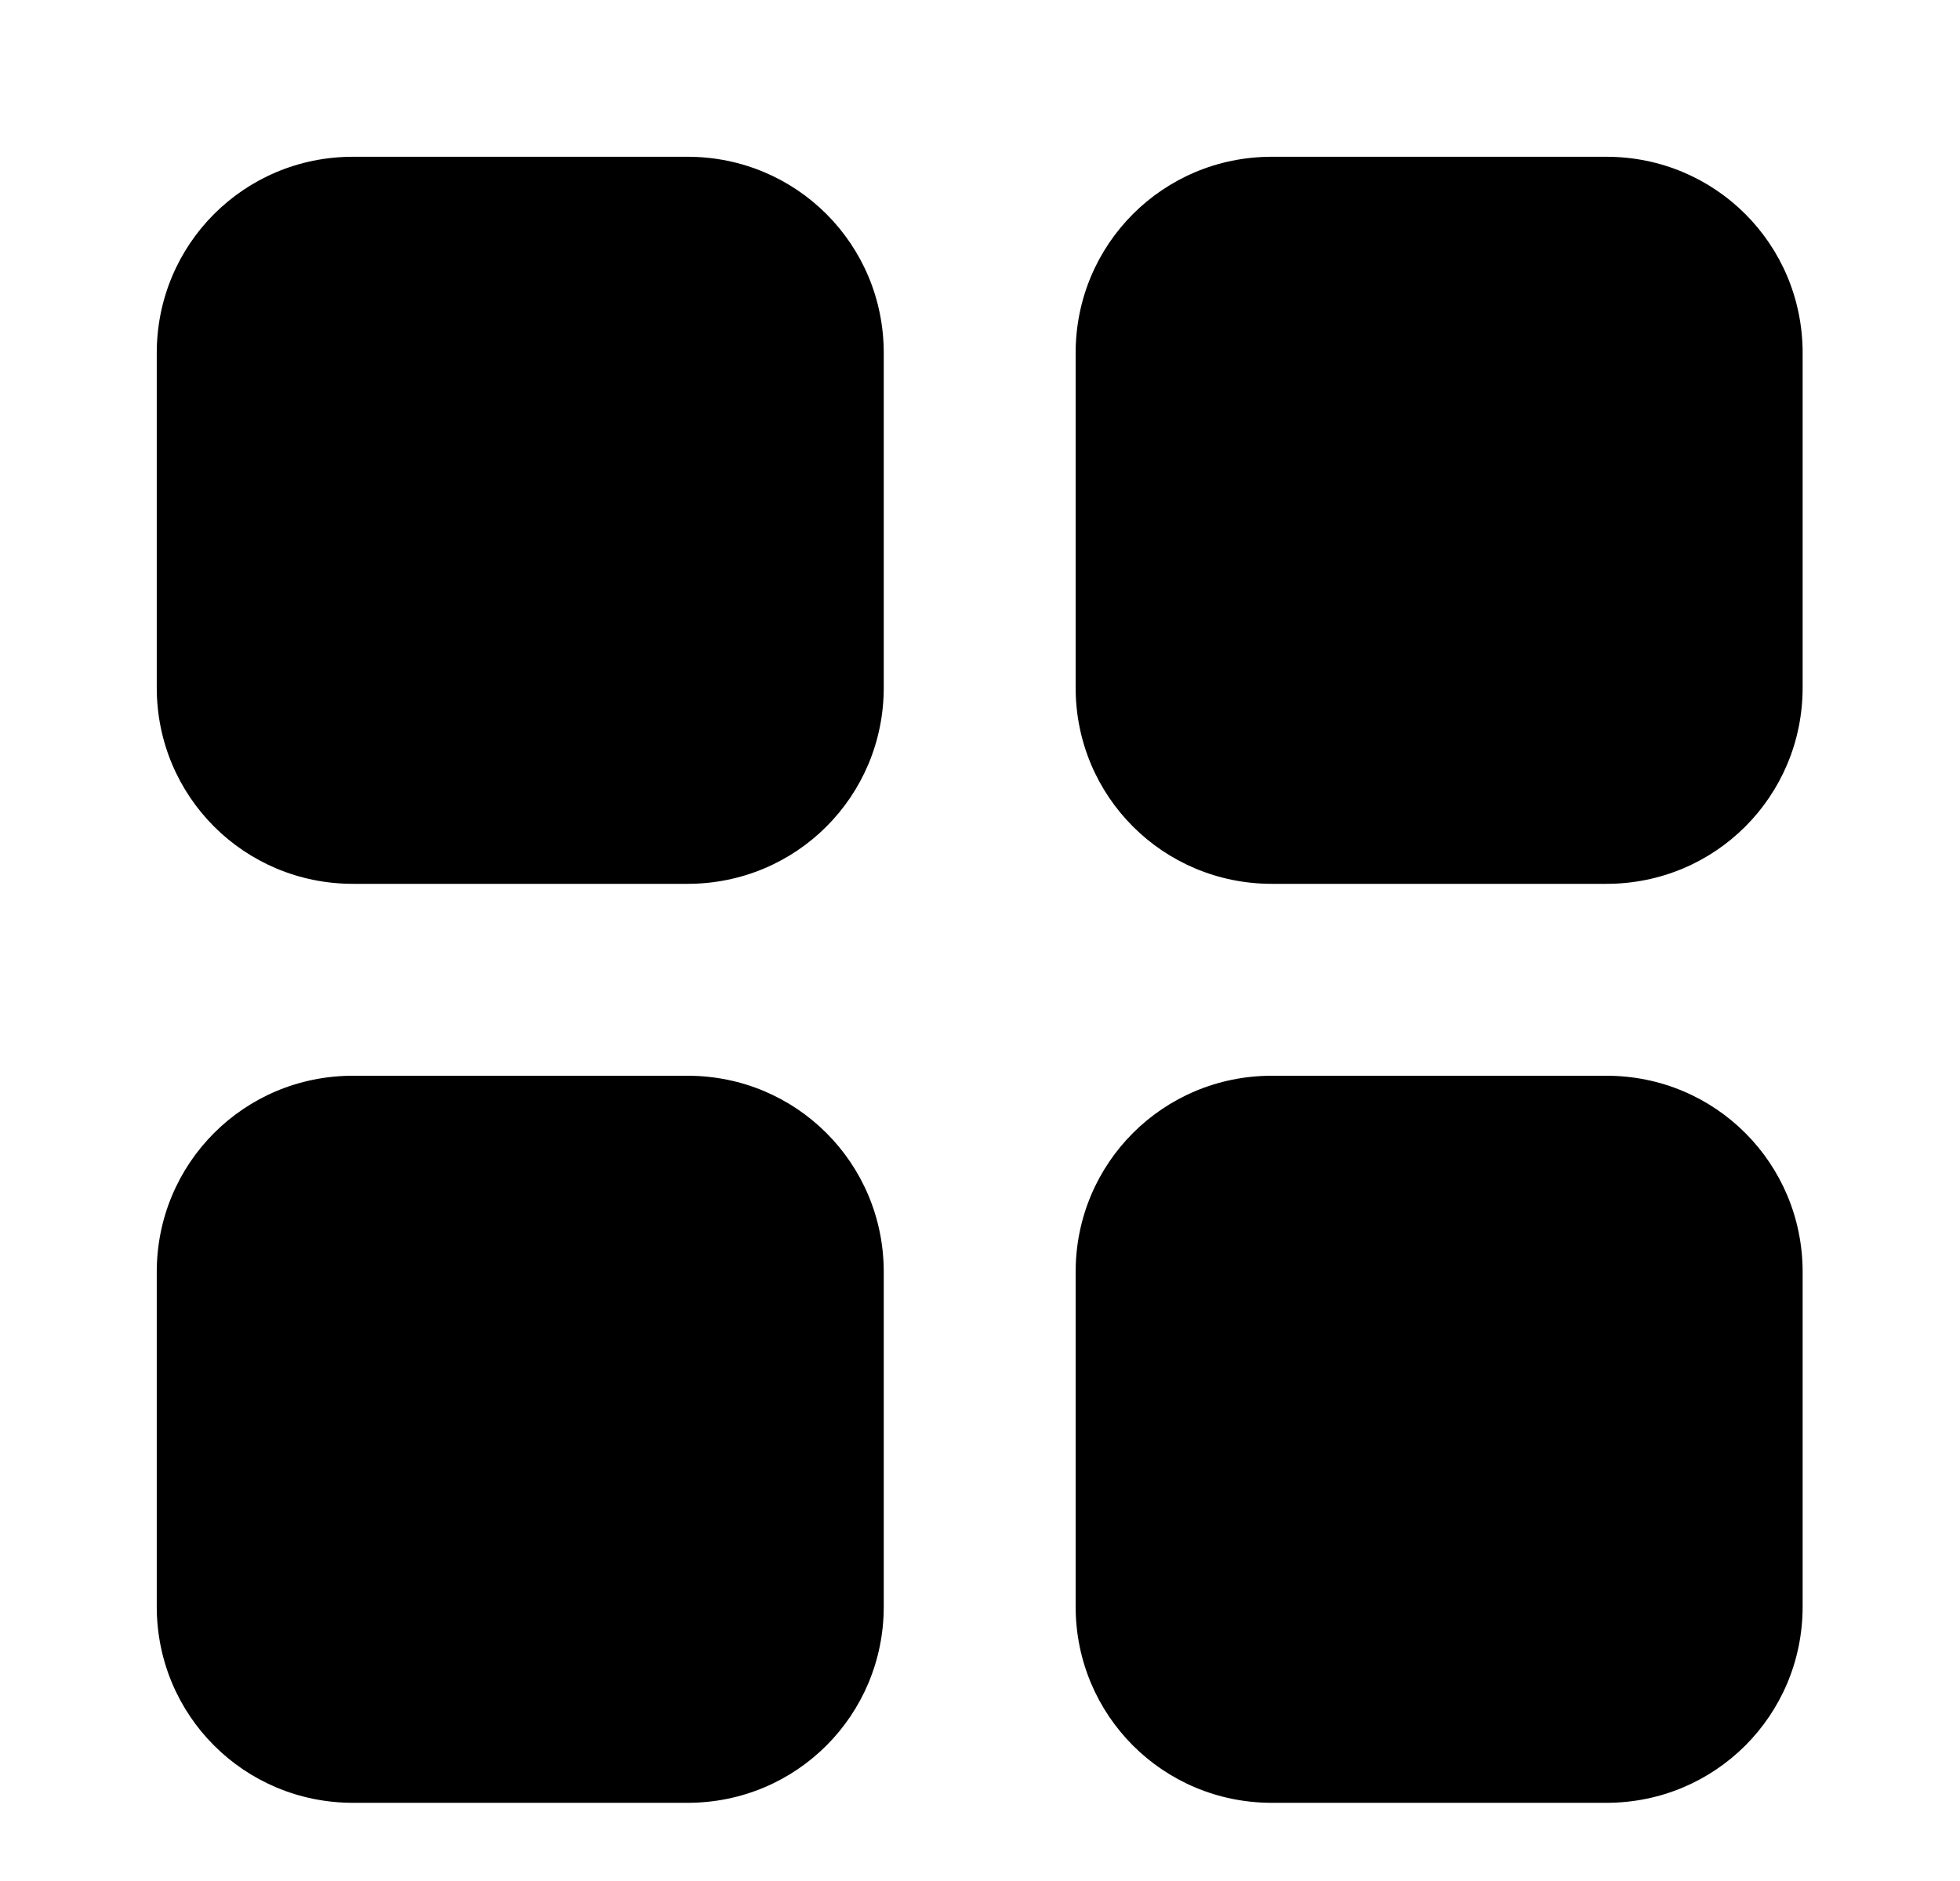 <?xml version="1.0" standalone="no"?><!DOCTYPE svg PUBLIC "-//W3C//DTD SVG 1.1//EN" "http://www.w3.org/Graphics/SVG/1.1/DTD/svg11.dtd"><svg t="1537598491022" class="icon" style="" viewBox="0 0 1067 1024" version="1.1" xmlns="http://www.w3.org/2000/svg" p-id="33118" xmlns:xlink="http://www.w3.org/1999/xlink" width="208.398" height="200"><defs><style type="text/css"></style></defs><path d="M85.333 374.294C85.333 433.617 133.006 481.103 192.143 481.103L374.294 481.103C433.616 481.103 481.103 433.431 481.103 374.294L481.103 192.143C481.103 132.82 433.431 85.333 374.294 85.333L192.143 85.333C132.82 85.333 85.333 133.006 85.333 192.143L85.333 374.294ZM85.333 874.523C85.333 933.846 133.006 981.333 192.143 981.333L374.294 981.333C433.616 981.333 481.103 933.661 481.103 874.523L481.103 692.373C481.103 633.05 433.431 585.563 374.294 585.563L192.143 585.563C132.82 585.563 85.333 633.236 85.333 692.373L85.333 874.523ZM585.563 374.294C585.563 433.617 633.235 481.103 692.373 481.103L874.524 481.103C933.846 481.103 981.333 433.431 981.333 374.294L981.333 192.143C981.333 132.82 933.661 85.333 874.524 85.333L692.373 85.333C633.05 85.333 585.563 133.006 585.563 192.143L585.563 374.294ZM874.524 585.563 692.373 585.563C633.235 585.563 585.563 633.05 585.563 692.373L585.563 874.523C585.563 933.661 633.05 981.333 692.373 981.333L874.524 981.333C933.661 981.333 981.333 933.846 981.333 874.523L981.333 692.373C981.333 633.236 933.846 585.563 874.524 585.563Z" p-id="33119"></path></svg>